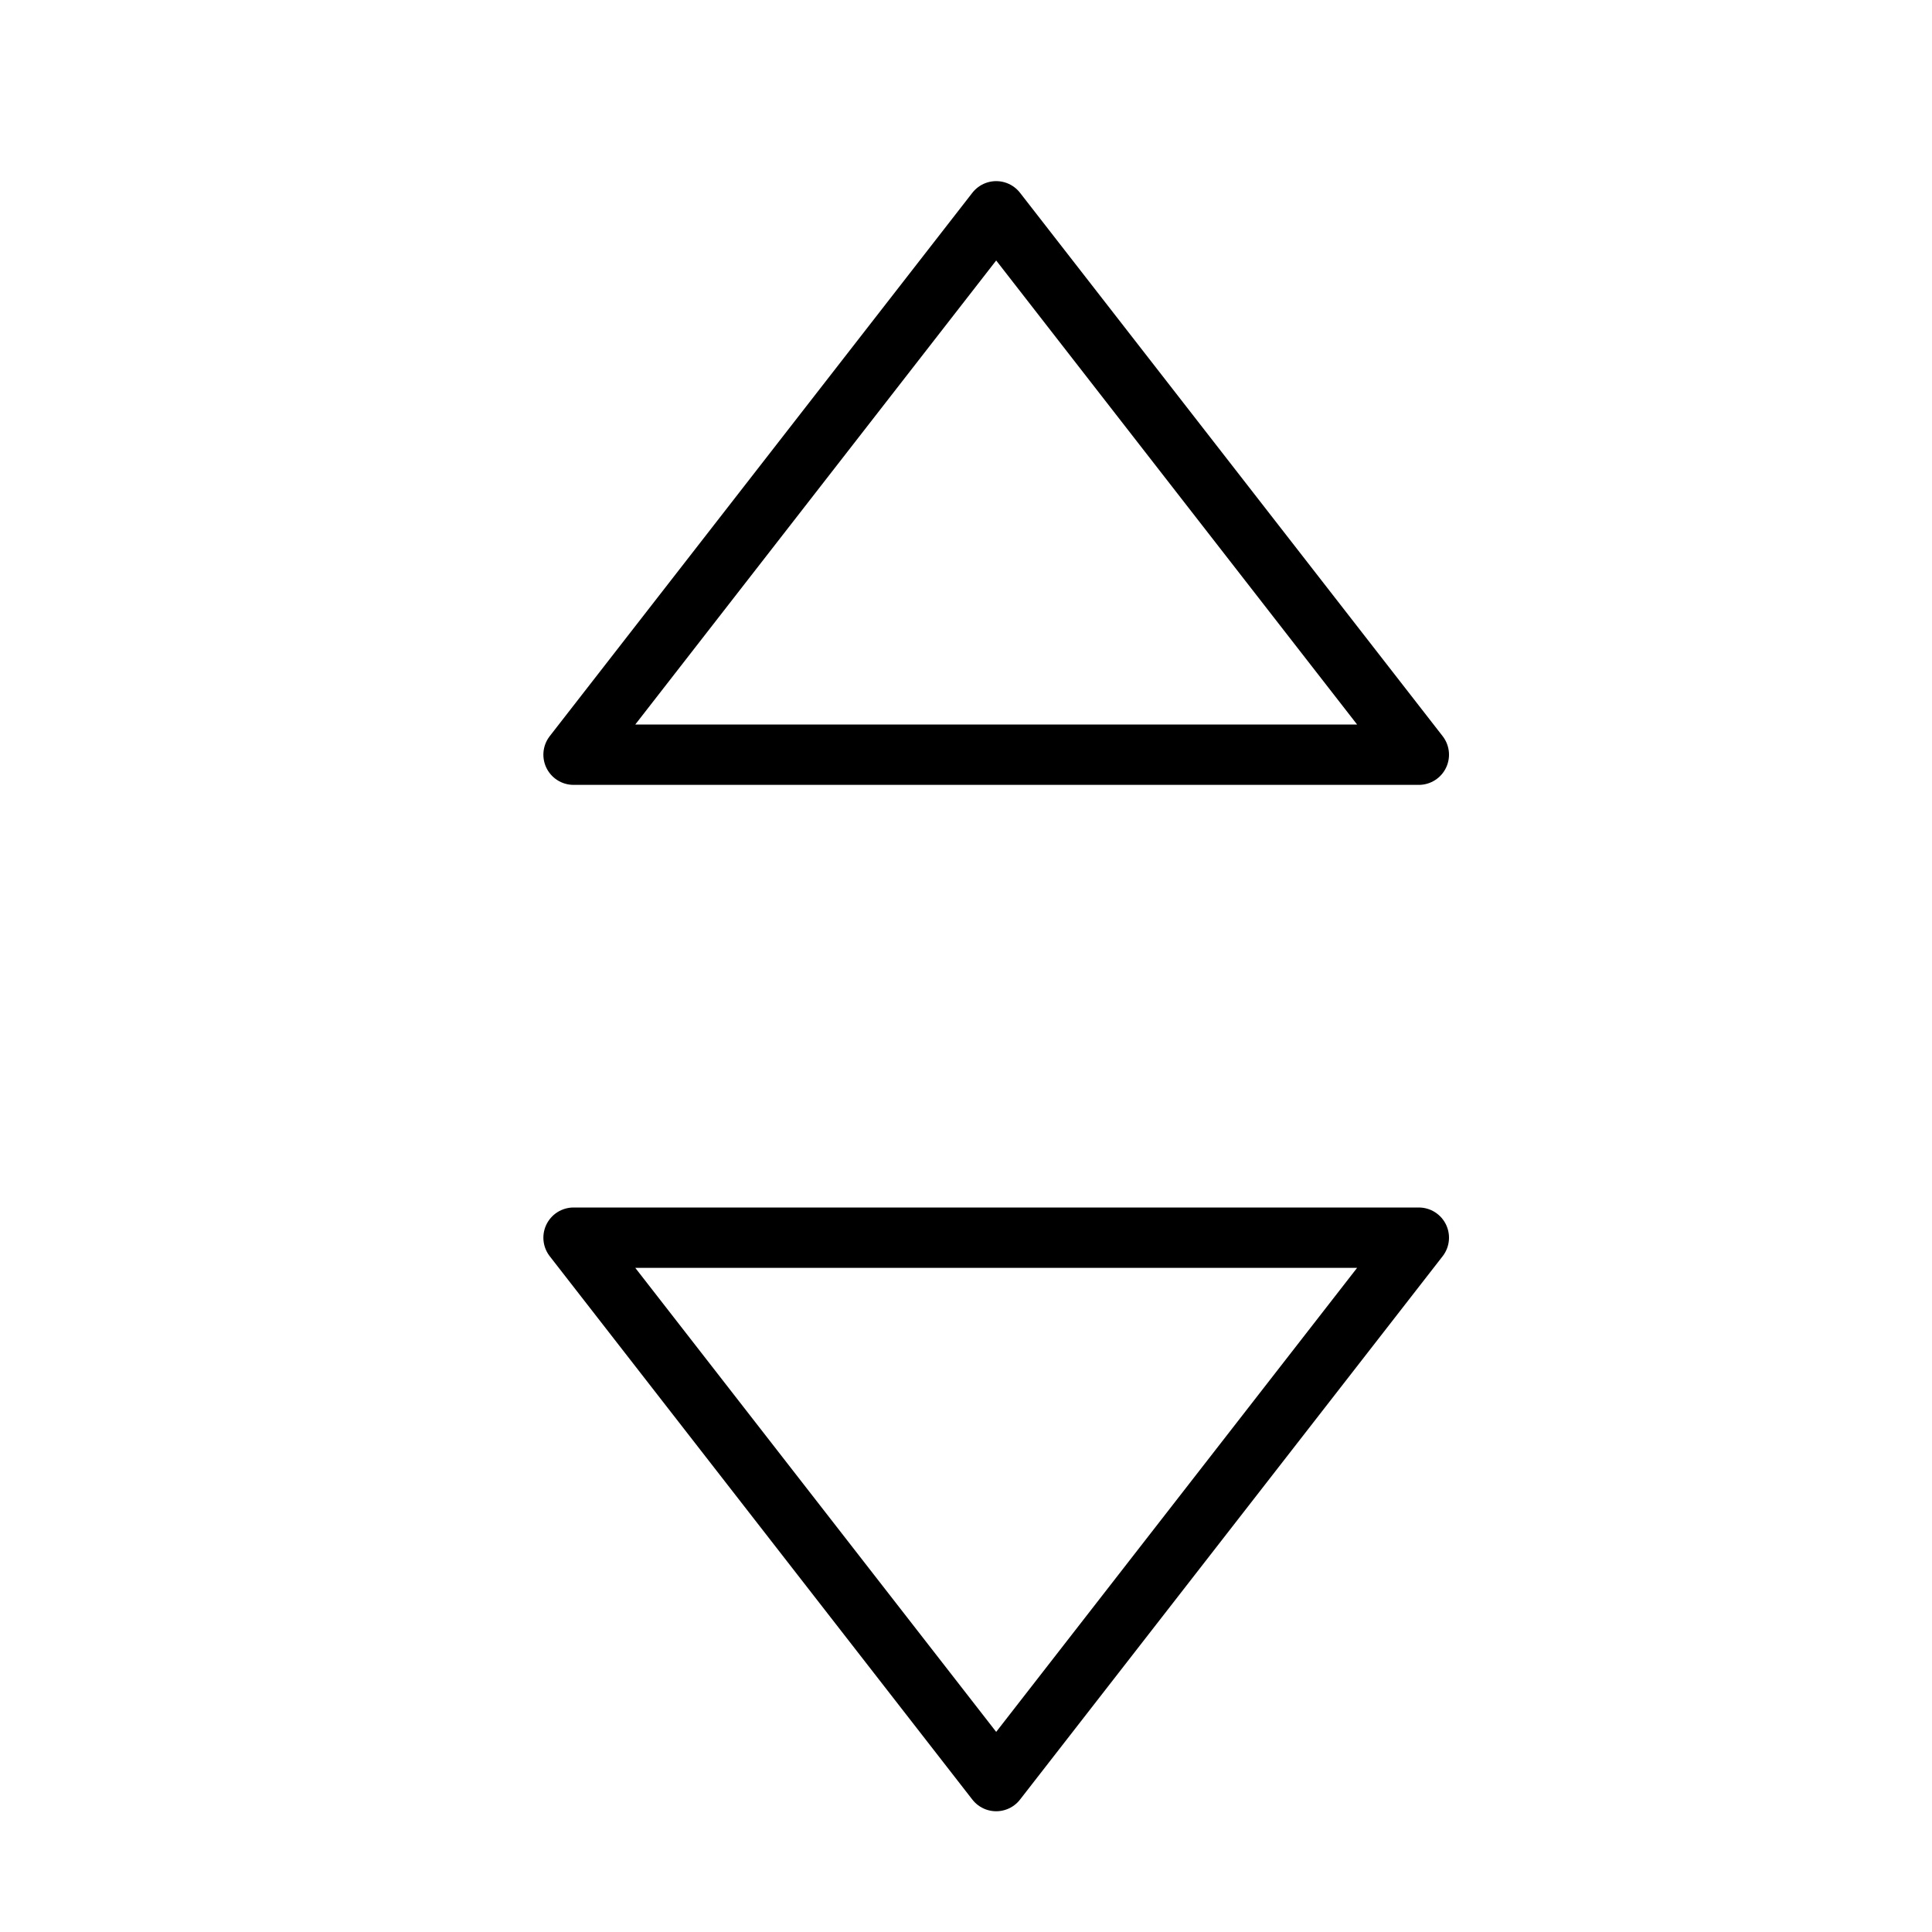 <svg xmlns="http://www.w3.org/2000/svg" viewBox="0 0 32 32"><title>increase</title><g stroke-linecap="round" stroke-width="1" fill="none" stroke="#000000" stroke-linejoin="round" class="nc-icon-wrapper" transform="translate(0.5 0.5)"><polygon points="23 20 9 20 16 29 23 20" stroke="#000000"></polygon> <polygon points="9 12 23 12 16 3 9 12"></polygon></g></svg>